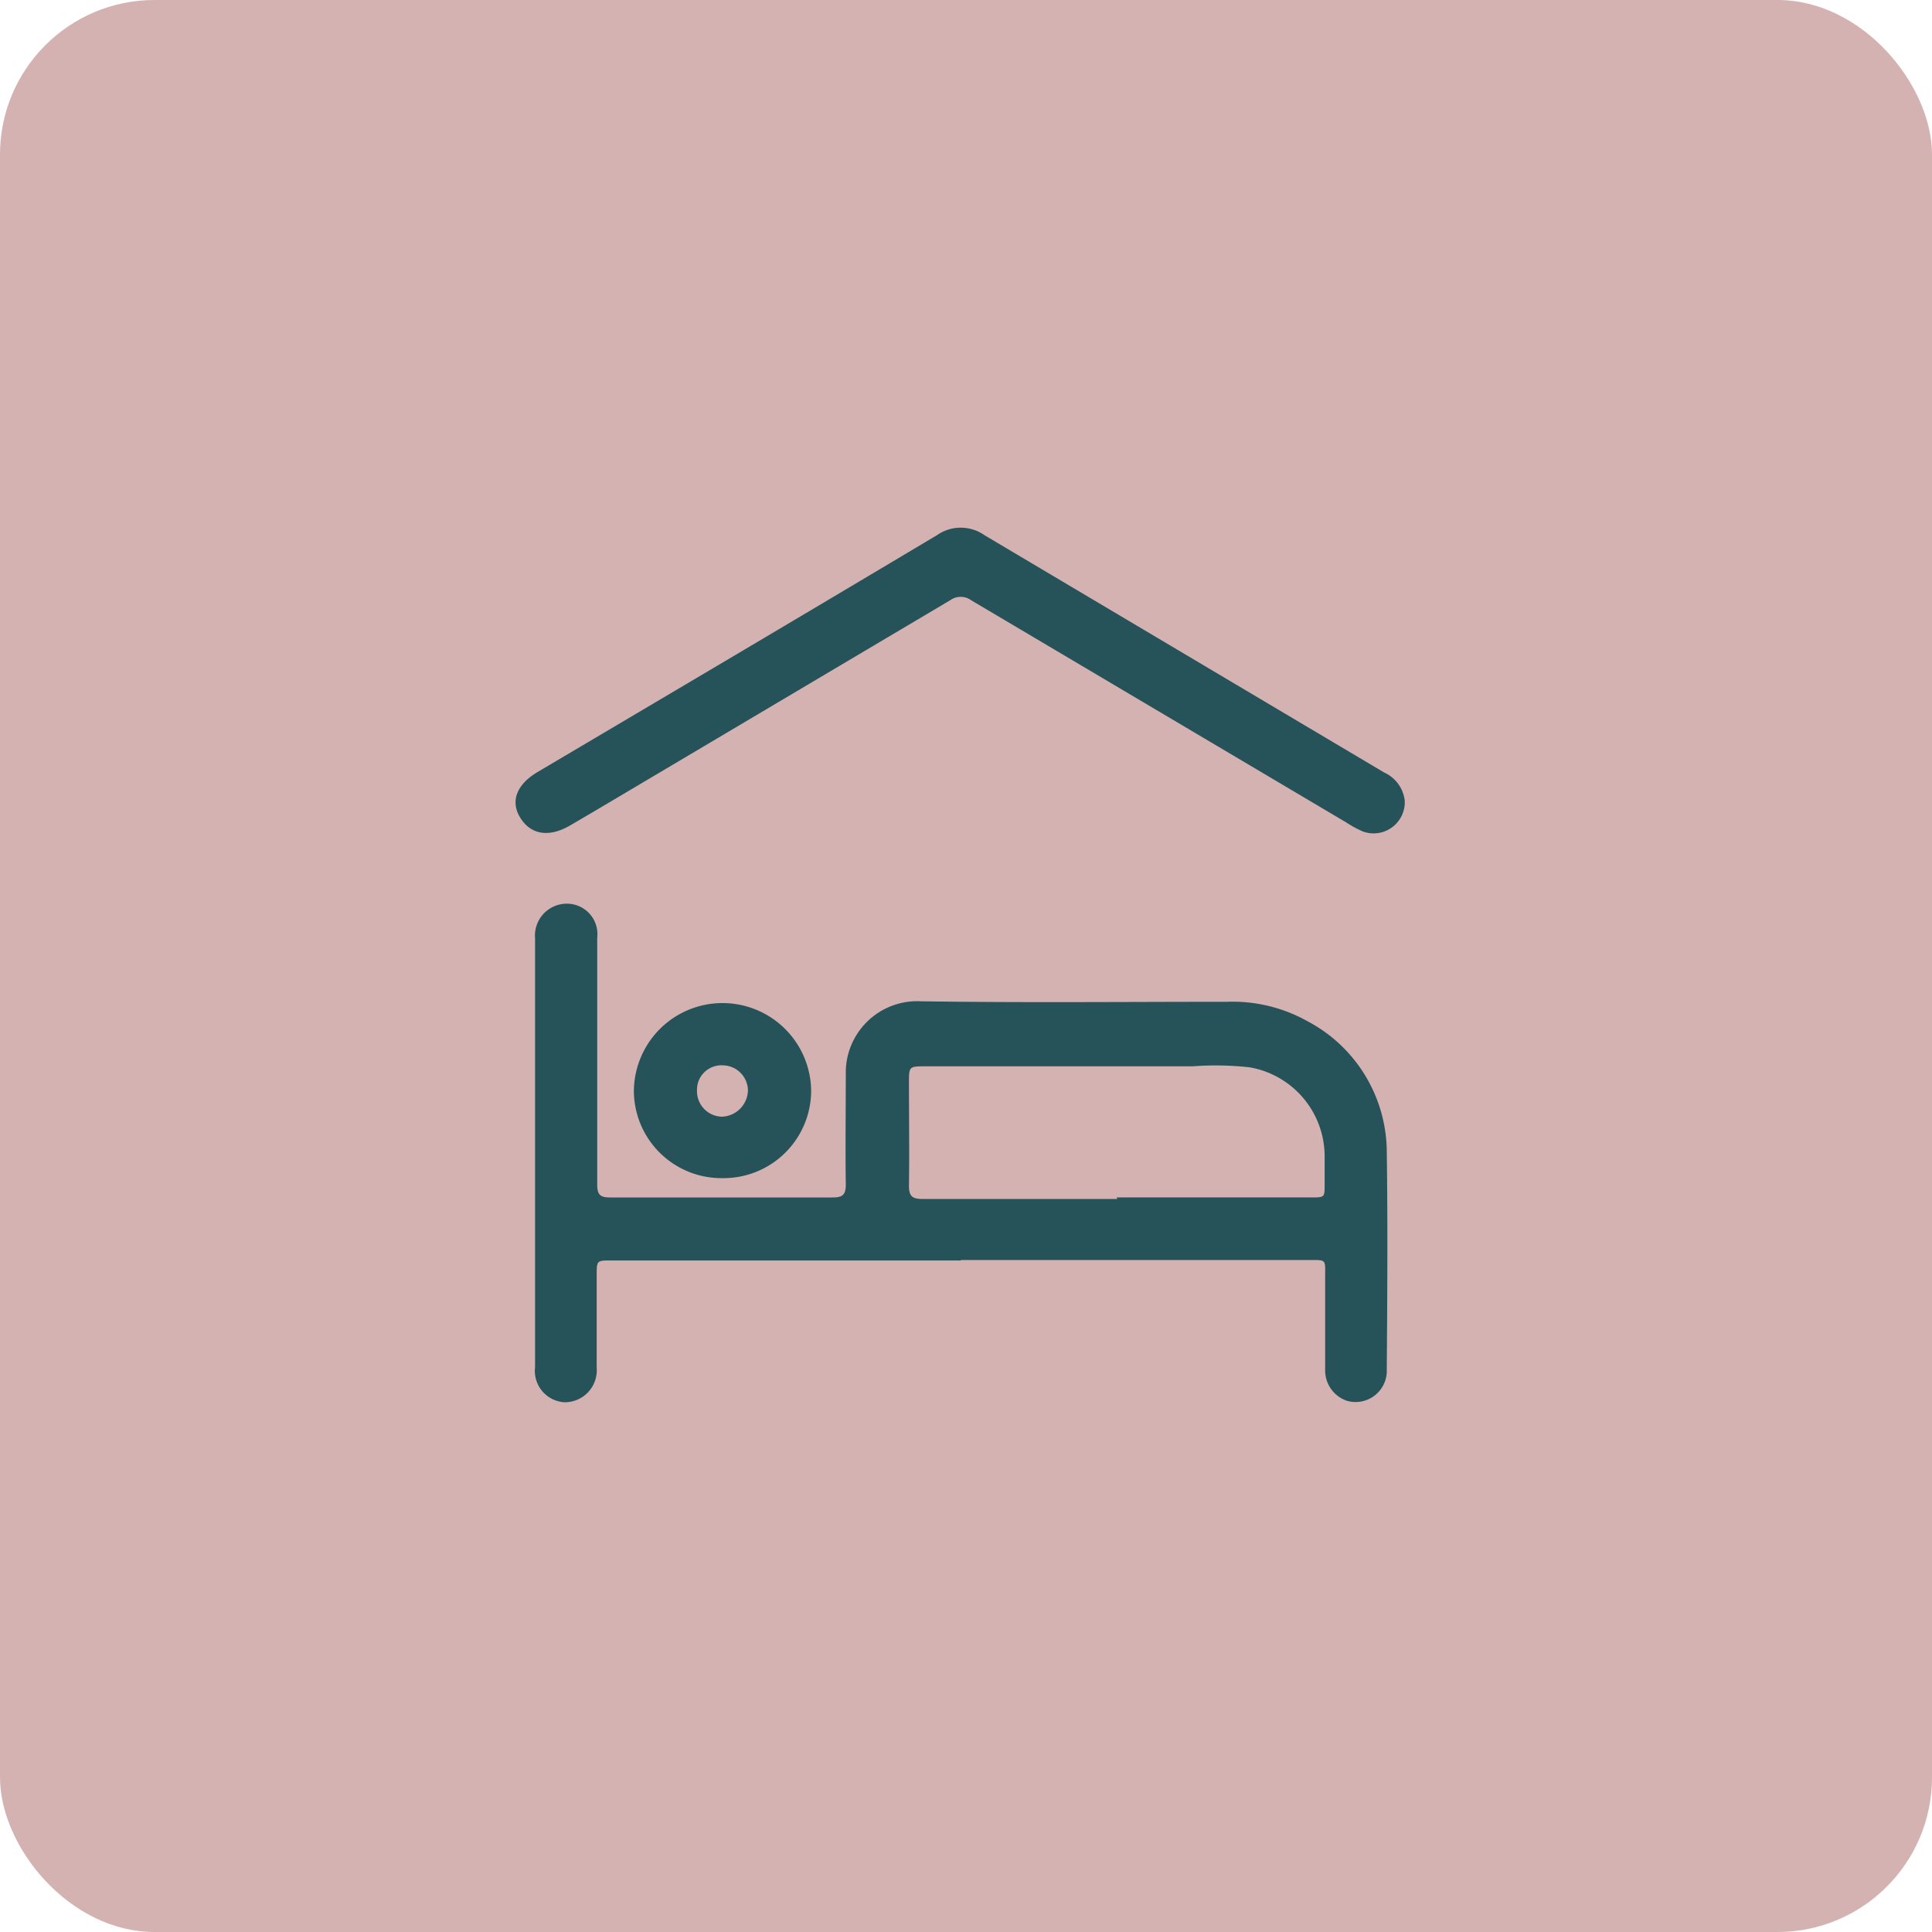 <svg xmlns="http://www.w3.org/2000/svg" xmlns:xlink="http://www.w3.org/1999/xlink" width="150" height="150" viewBox="0 0 150 150">
  <defs>
    <clipPath id="clip-path">
      <rect id="Rectangle_2905" data-name="Rectangle 2905" width="68.974" height="67.947" fill="none"/>
    </clipPath>
  </defs>
  <g id="Group_130035" data-name="Group 130035" transform="translate(-307 -1368)">
    <rect id="NoPath_-_Copy_73_" data-name="NoPath - Copy (73)" width="150" height="150" rx="12" transform="translate(307 1368)" fill="#d4b2b1"/>
    <g id="Artwork_9" data-name="Artwork 9" transform="translate(388.366 1449.63)">
      <g id="Group_7728" data-name="Group 7728" transform="translate(-41.287 -40.672)" clip-path="url(#clip-path)">
        <path id="Path_4449" data-name="Path 4449" d="M36.763,101.7H9.632c-1.147,0-1.147,0-1.147,1.144v7.182a2.484,2.484,0,0,1-2.492,2.683A2.438,2.438,0,0,1,3.7,109.988V76.682A2.475,2.475,0,0,1,6.152,74a2.363,2.363,0,0,1,2.373,2.644V95.782c0,.789.2,1.026.989,1.026H26.836c.751,0,.989-.237.989-.987-.04-2.841,0-5.722,0-8.6a5.542,5.542,0,0,1,5.814-5.643c7.91.118,15.859.039,23.769.039a11.912,11.912,0,0,1,6.249,1.5A11.533,11.533,0,0,1,69.827,93.3c.079,5.6.04,11.247,0,16.851a2.424,2.424,0,0,1-3.085,2.447,2.487,2.487,0,0,1-1.7-2.368v-7.182c0-1.5.158-1.381-1.424-1.381H36.763Zm12.1-4.893H63.934c1.068,0,1.068,0,1.068-.987V93.73a7.023,7.023,0,0,0-5.814-7.024,23.737,23.737,0,0,0-4.43-.079H34.034c-1.305,0-1.305,0-1.305,1.3,0,2.644.04,5.288,0,7.971,0,.789.237,1.026,1.028,1.026H48.9" transform="translate(-2.237 -44.796)" fill="#265359"/>
        <path id="Path_4450" data-name="Path 4450" d="M68.9,21.132a2.42,2.42,0,0,1-3.243,2.486,8.707,8.707,0,0,1-1.305-.71L35.24,5.663a1.387,1.387,0,0,0-1.622,0L5.934,22.079,4.114,23.145c-1.622.947-3.045.75-3.876-.592S.041,19.909,1.583,19l13.21-7.814q8.9-5.268,17.8-10.576a3.209,3.209,0,0,1,3.678,0L67.314,19.041A2.74,2.74,0,0,1,68.9,21.172" transform="translate(0.078 -0.02)" fill="#265359"/>
        <path id="Path_4451" data-name="Path 4451" d="M29.981,107.084a6.8,6.8,0,0,1-6.882-6.709,6.882,6.882,0,0,1,13.763-.118,6.8,6.8,0,0,1-6.882,6.827m-.04-8.761A1.9,1.9,0,0,0,28,100.3a1.975,1.975,0,0,0,1.938,2.013,2.094,2.094,0,0,0,2.017-2.052,1.976,1.976,0,0,0-2.017-1.934" transform="translate(-13.964 -56.572)" fill="#265359"/>
      </g>
    </g>
  </g>
</svg>

